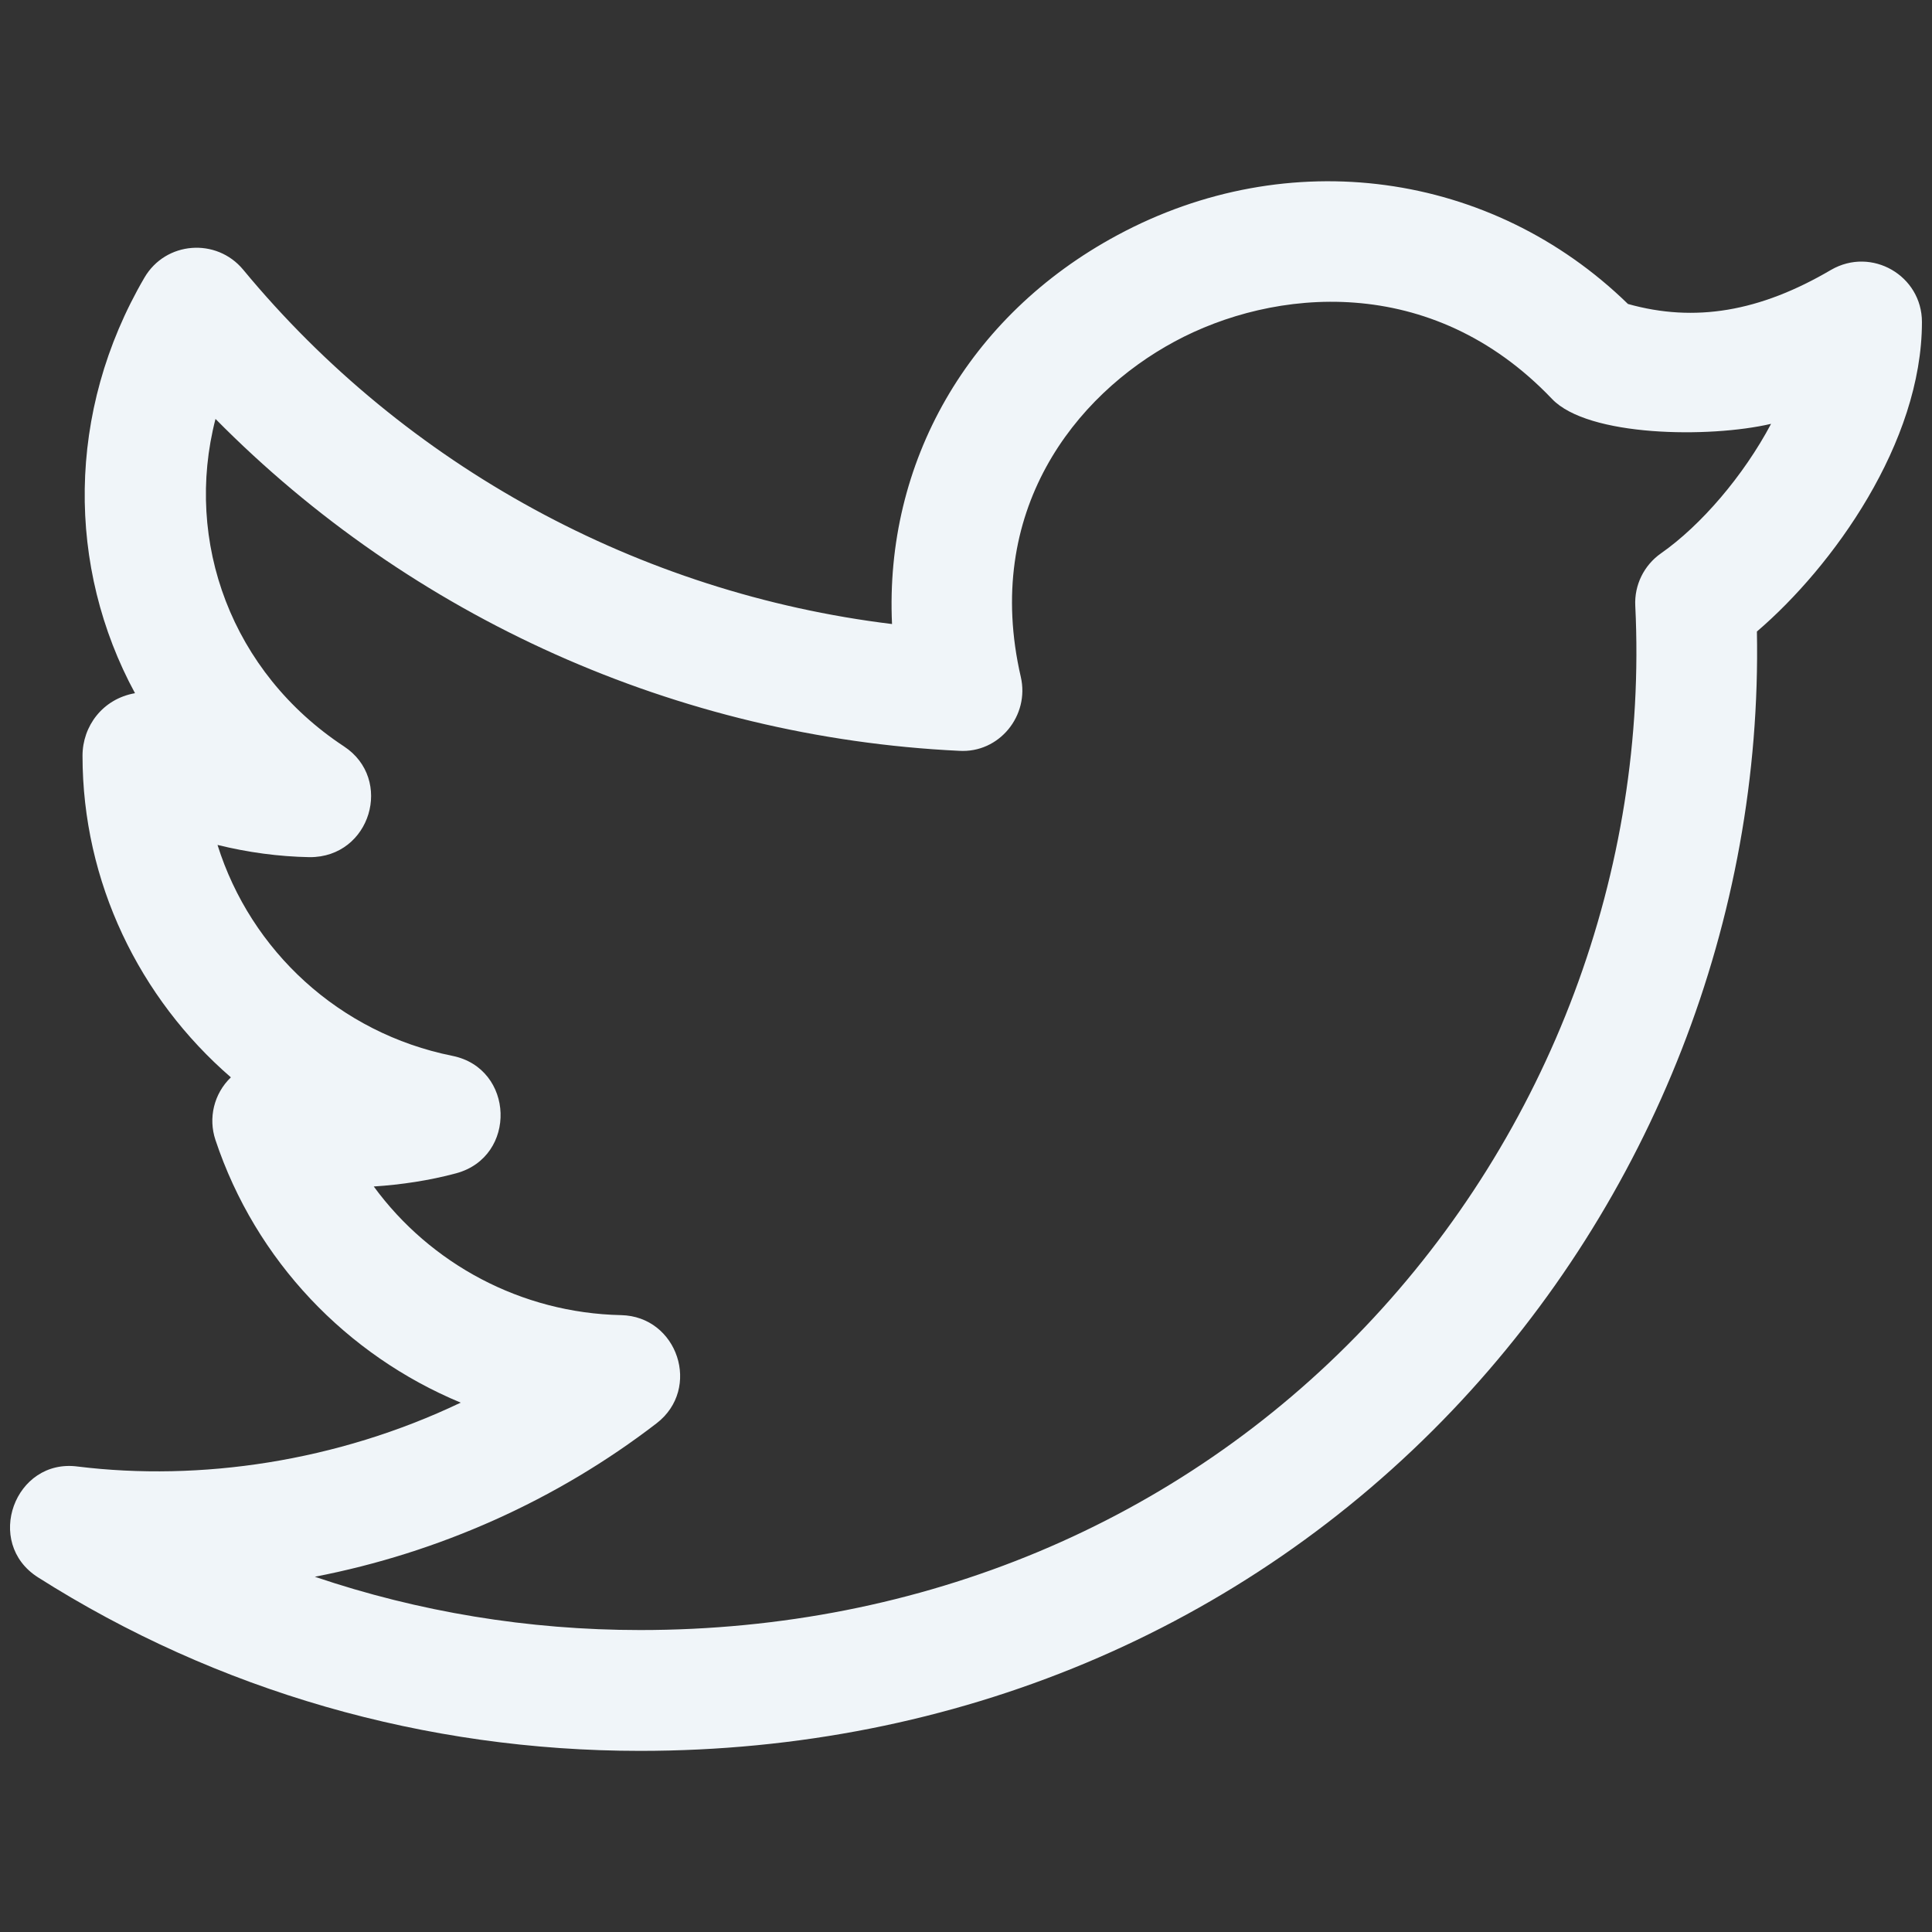 <svg id="regular" enable-background="new 0 0 24 24" height="512" viewBox="0 0 24 24" width="512" xmlns="http://www.w3.org/2000/svg" fill="#f0f5f9"><rect x="0" y="0" width="24" height="24" fill="#333333" stroke="none"/><path d="m.473 19.595c2.222 1.41 4.808 2.155 7.478 2.155 3.91 0 7.493-1.502 10.09-4.229 2.485-2.61 3.852-6.117 3.784-9.676.942-.806 2.05-2.345 2.05-3.845 0-.575-.624-.94-1.13-.647-.885.52-1.692.656-2.522.423-1.695-1.652-4.218-2-6.344-.854-1.858 1-2.891 2.83-2.798 4.83-3.139-.383-6.039-1.957-8.061-4.403-.332-.399-.962-.352-1.226.1-.974 1.668-.964 3.601-.117 5.162-.403.071-.652.41-.652.777 0 1.569.706 3.011 1.843 3.995-.212.204-.282.507-.192.777.5 1.502 1.632 2.676 3.047 3.264-1.539.735-3.241.98-4.756.794-.784-.106-1.171.948-.494 1.377zm7.683-1.914c.561-.431.263-1.329-.441-1.344-1.24-.026-2.369-.637-3.072-1.598.339-.022.69-.074 1.024-.164.761-.206.725-1.304-.048-1.459-1.403-.282-2.504-1.304-2.917-2.62.377.093.761.145 1.144.152.759.004 1.046-.969.427-1.376-1.395-.919-1.99-2.542-1.596-4.068 2.436 2.468 5.741 3.955 9.237 4.123.501.031.877-.44.767-.917-.475-2.059.675-3.502 1.91-4.167 1.222-.66 3.184-.866 4.688.712.447.471 1.955.489 2.722.31-.344.648-.873 1.263-1.368 1.609-.211.148-.332.394-.319.651.161 3.285-1.063 6.551-3.358 8.96-2.312 2.427-5.509 3.764-9.004 3.764-1.39 0-2.753-.226-4.041-.662 1.54-.298 3.003-.95 4.245-1.906z"/></svg>